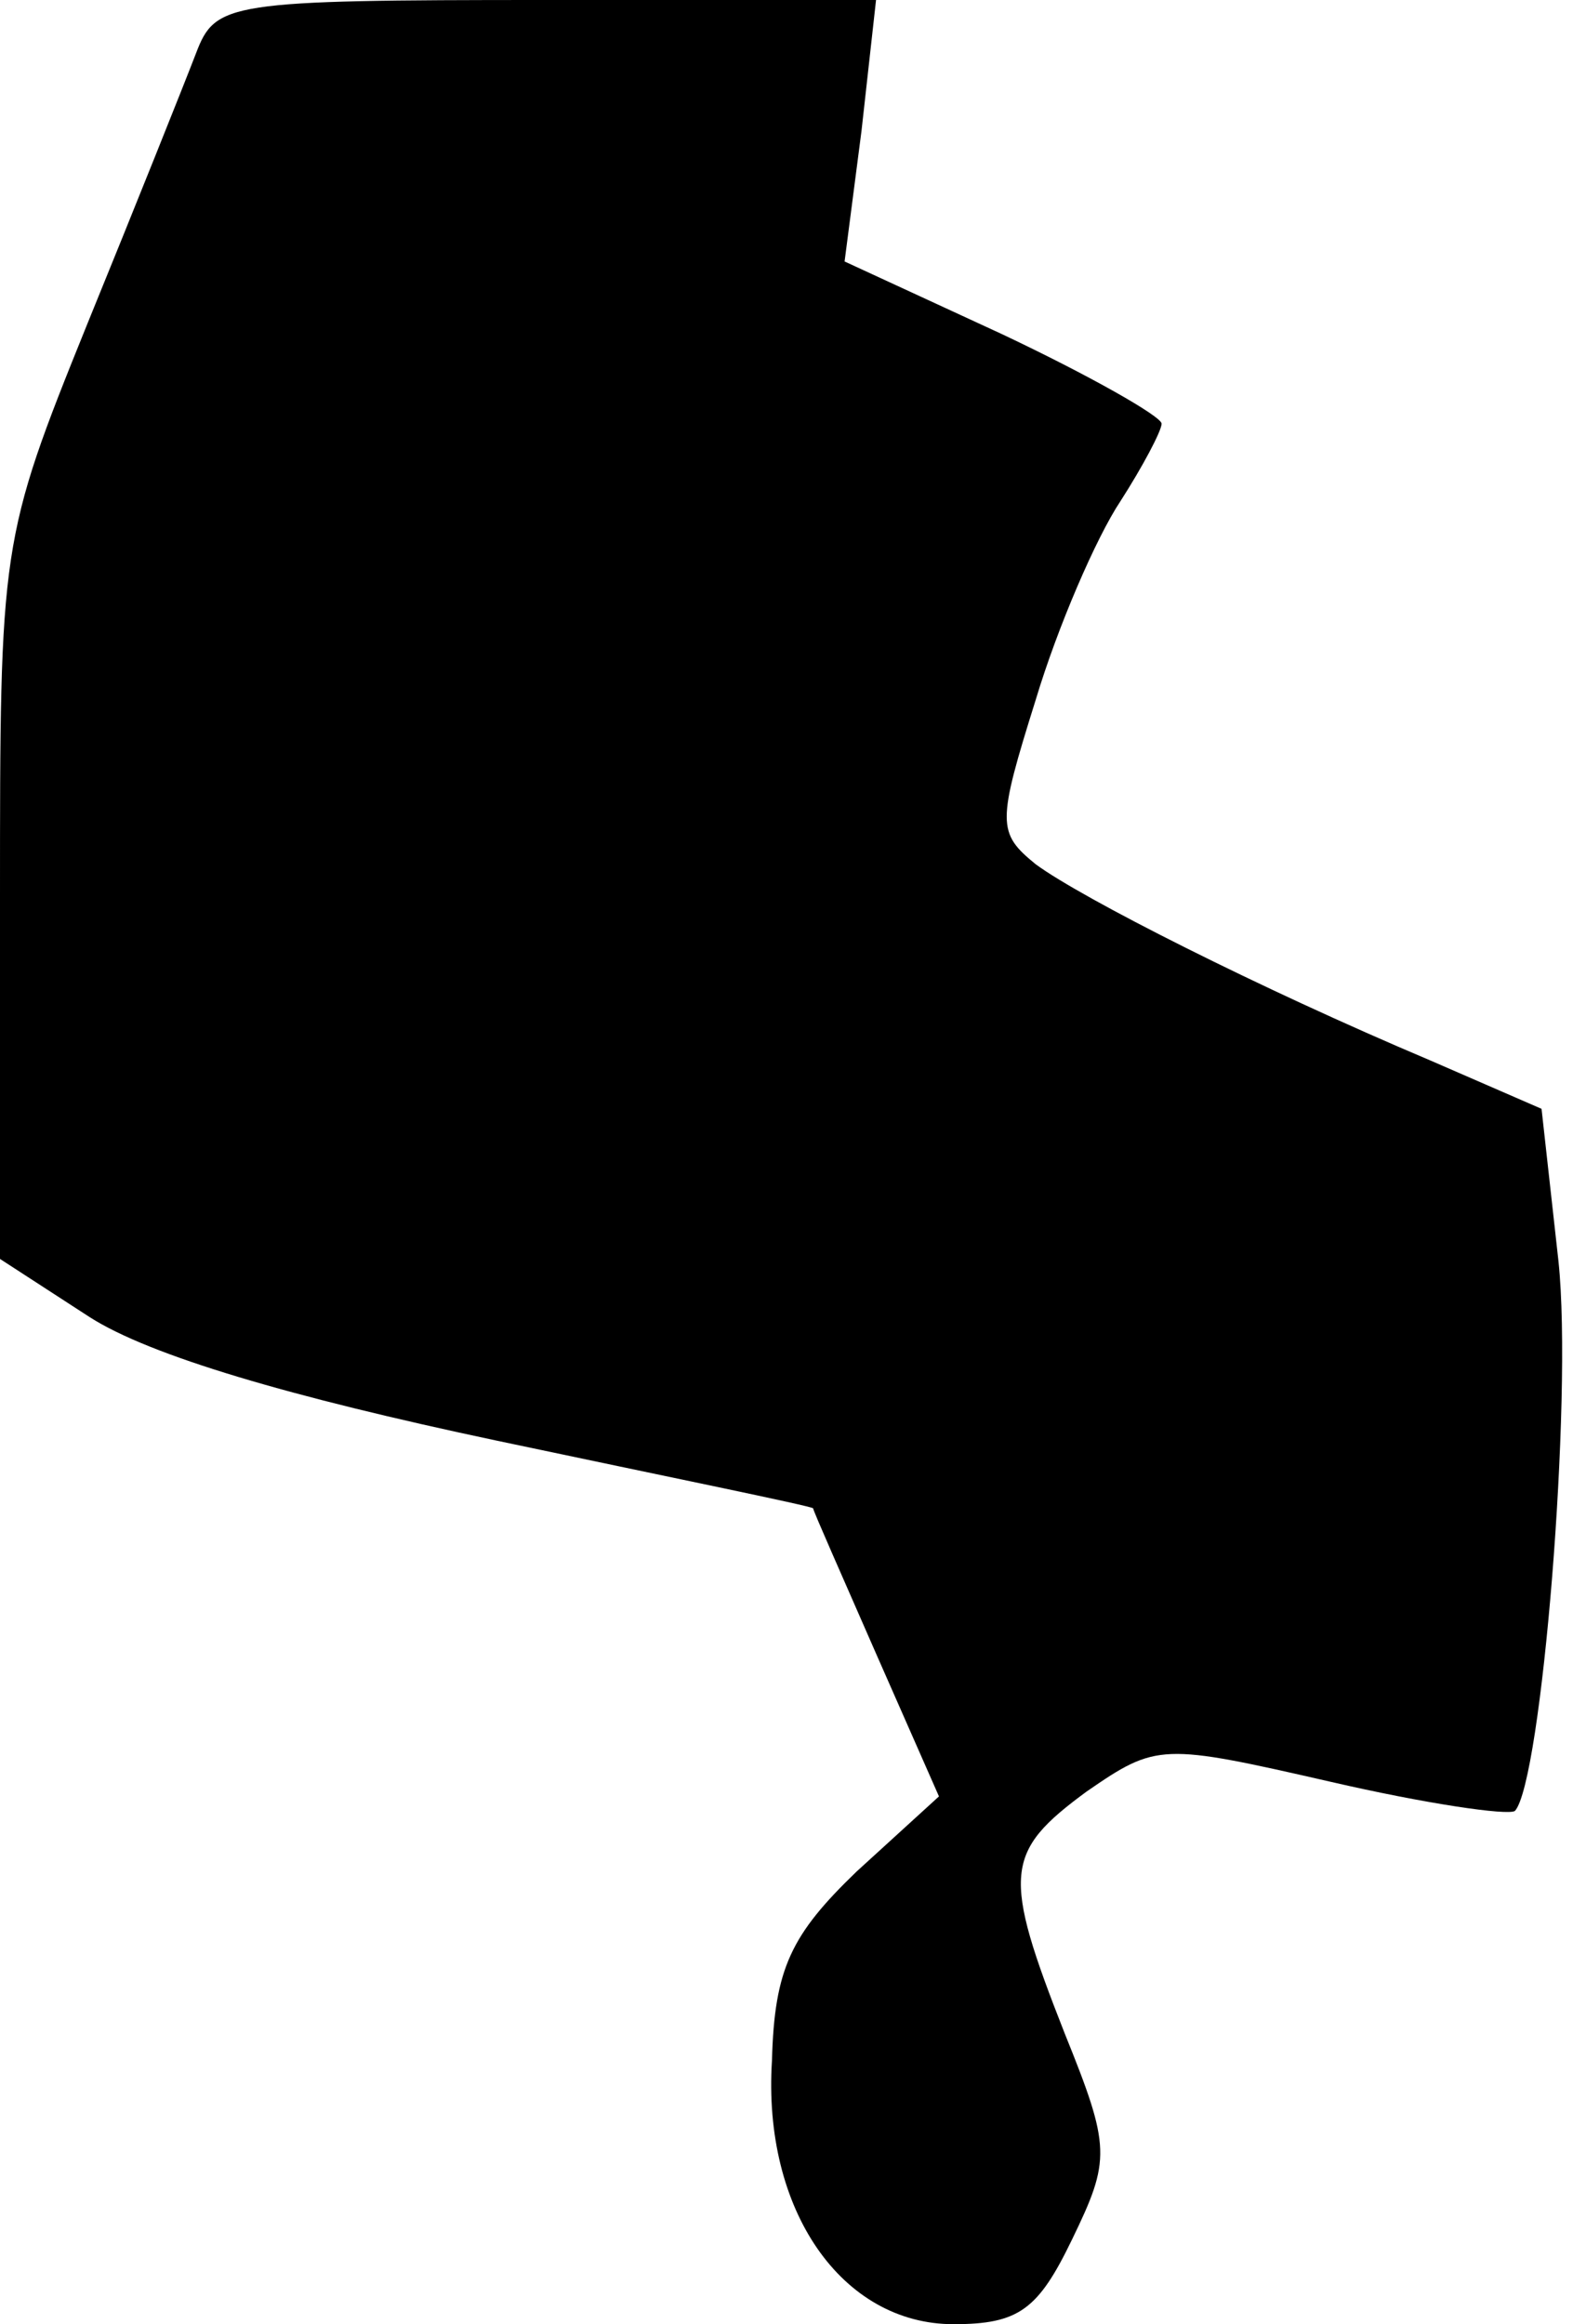 <?xml version="1.0" standalone="no"?>
<!DOCTYPE svg PUBLIC "-//W3C//DTD SVG 20010904//EN"
 "http://www.w3.org/TR/2001/REC-SVG-20010904/DTD/svg10.dtd">
<svg version="1.0" xmlns="http://www.w3.org/2000/svg"
 width="65pt" height="96pt" viewBox="0 0 65 96"
 preserveAspectRatio="xMidYMid meet">
<g transform="translate(0,96) scale(0.1,-0.1)"
fill="#000000" stroke="none">
<path fill="#000000" stroke="none" d="M81 938 c-5 -13 -25 -63 -45 -112 -36
-89 -36 -91 -36 -238 l0 -148 37 -24 c25 -16 83 -33 168 -51 71 -15 130 -27
131 -28 0 -1 12 -28 26 -60 l26 -59 -34 -31 c-27 -26 -34 -40 -35 -78 -4 -62
29 -109 75 -109 27 0 35 6 49 35 16 33 16 38 -3 85 -26 66 -25 75 9 100 29 20
31 20 101 4 39 -9 73 -14 76 -12 11 12 24 170 18 227 l-7 63 -46 20 c-71 30
-144 67 -163 81 -16 13 -16 17 0 68 9 30 25 67 35 82 9 14 17 29 17 32 0 3
-30 20 -66 37 l-65 30 7 54 6 54 -136 0 c-132 0 -137 -1 -145 -22z"/>
</g>
</svg>
